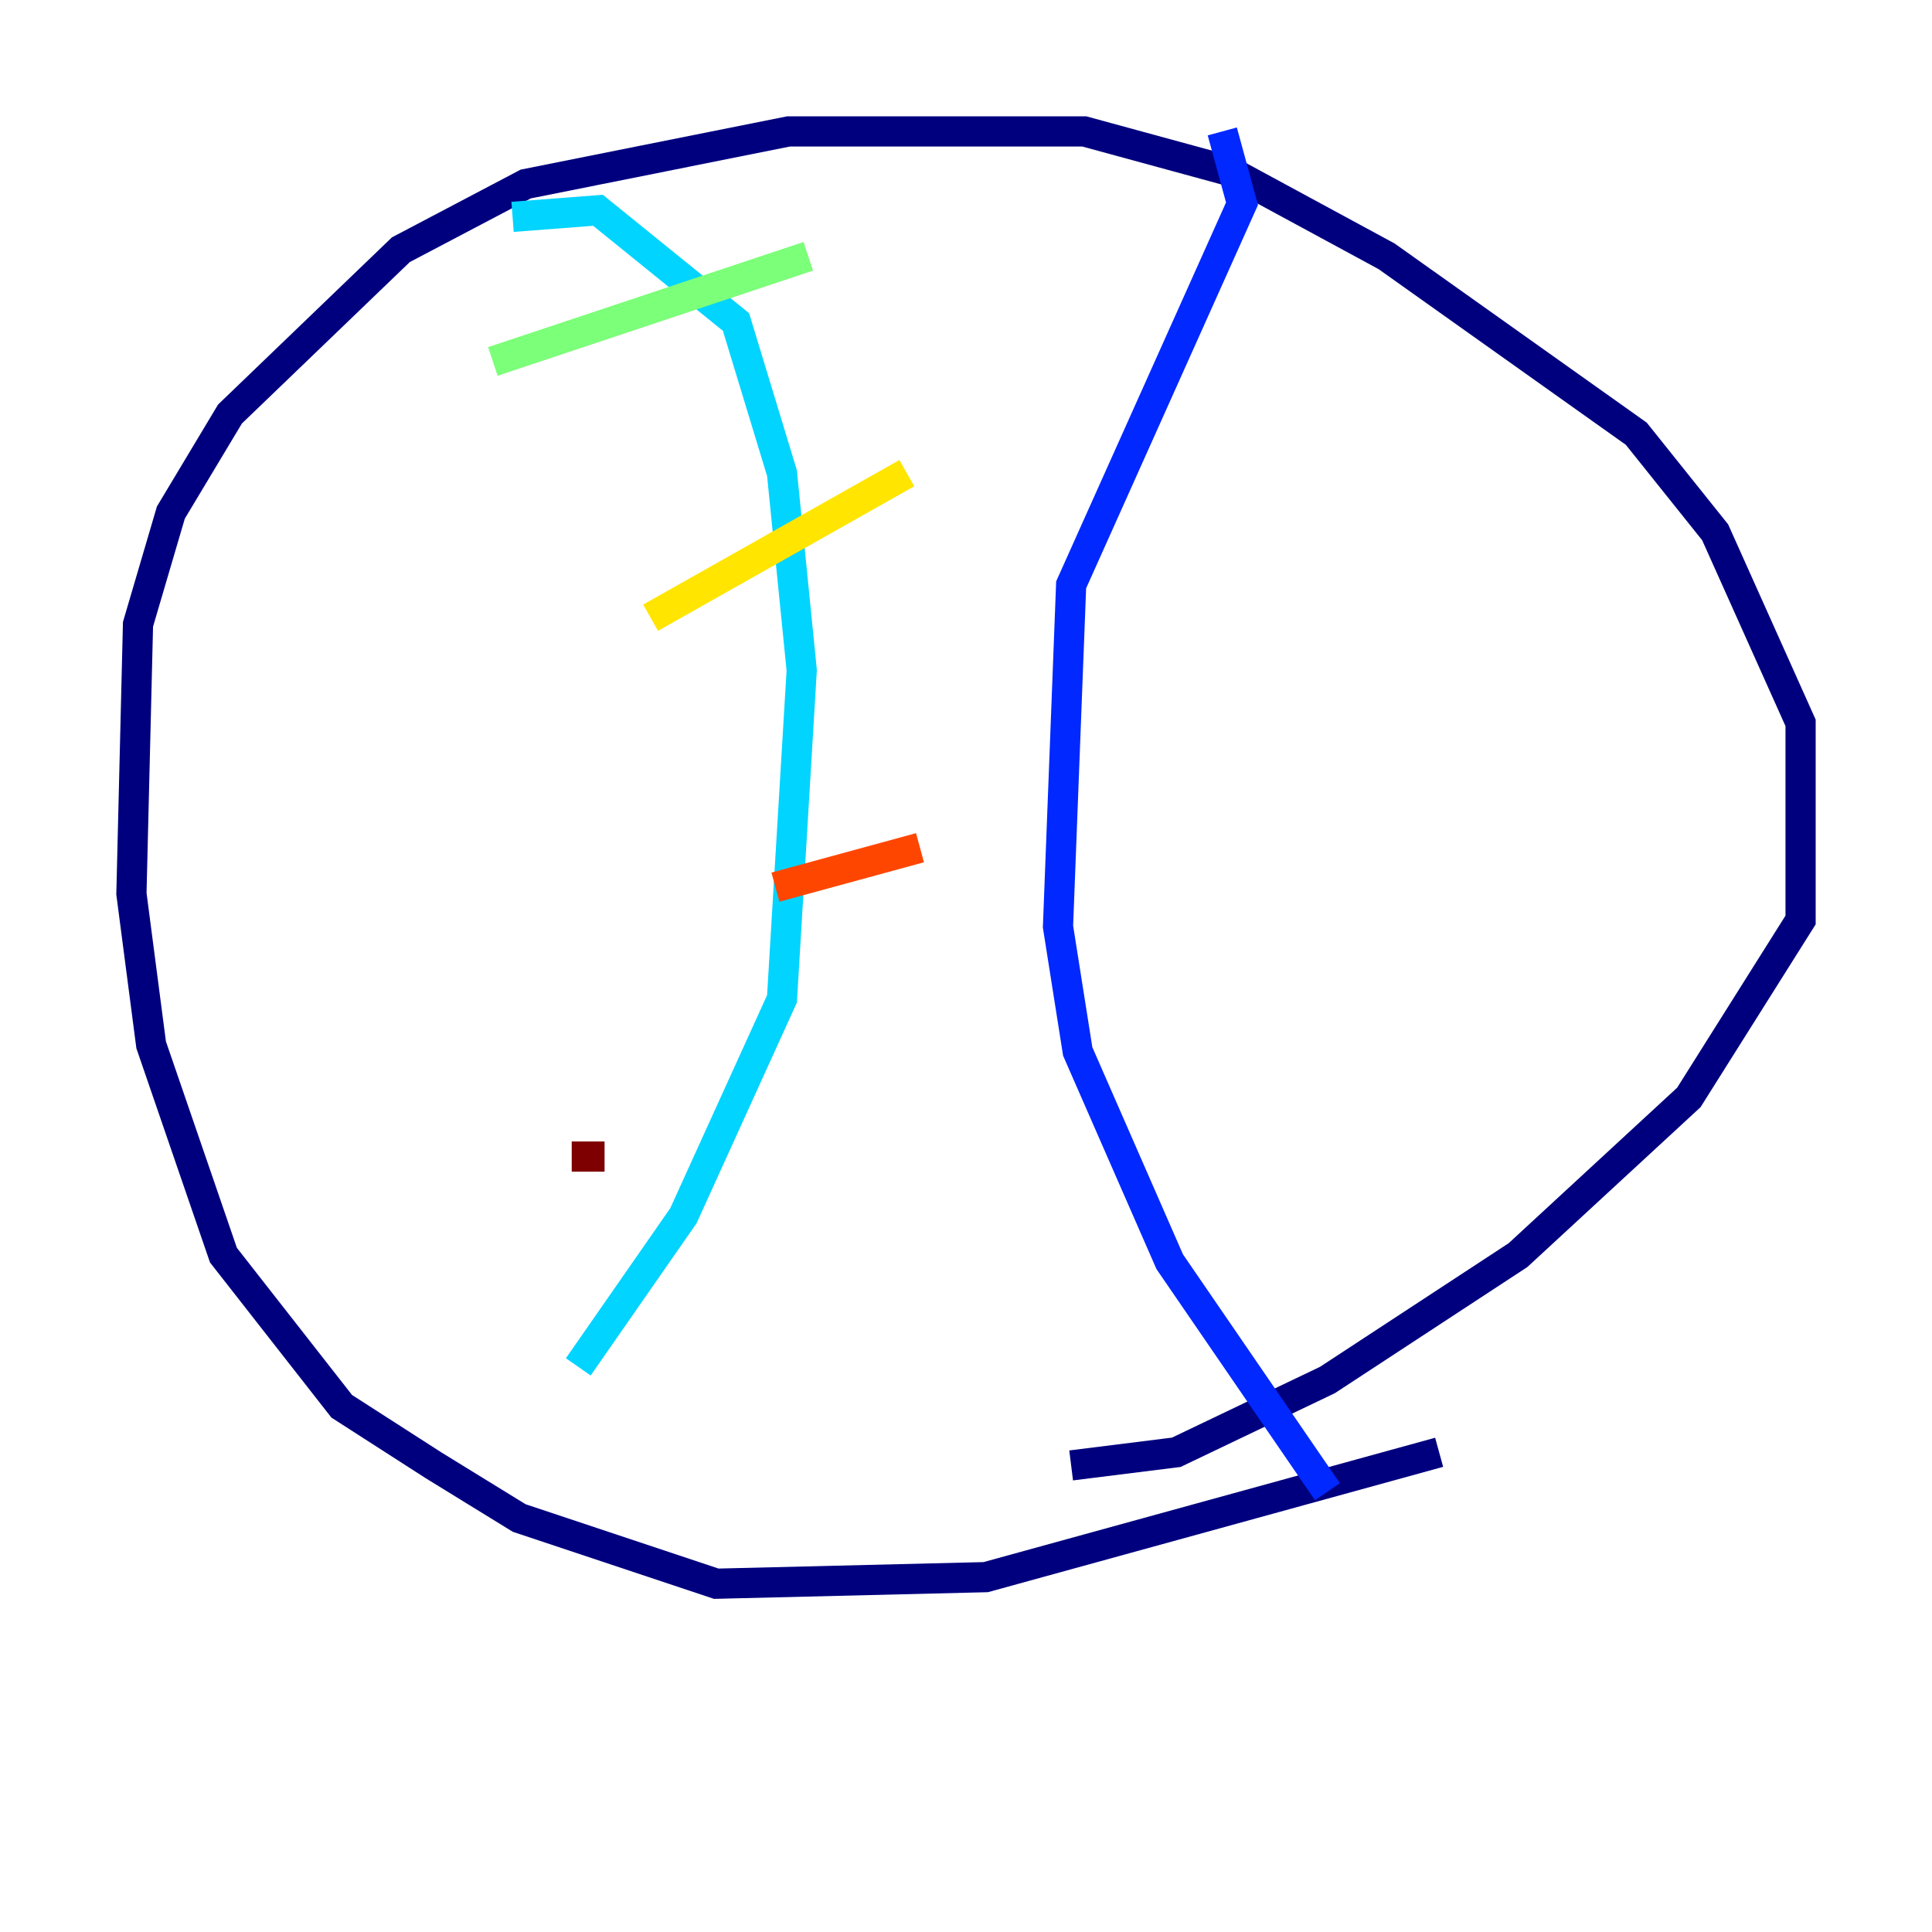 <?xml version="1.0" encoding="utf-8" ?>
<svg baseProfile="tiny" height="128" version="1.2" viewBox="0,0,128,128" width="128" xmlns="http://www.w3.org/2000/svg" xmlns:ev="http://www.w3.org/2001/xml-events" xmlns:xlink="http://www.w3.org/1999/xlink"><defs /><polyline fill="none" points="95.347,96.218 65.306,104.49 47.456,104.925 34.395,100.571 28.735,97.088 22.64,93.17 14.803,83.156 10.014,69.225 8.707,59.211 9.143,41.361 11.32,33.959 15.238,27.429 26.558,16.544 34.83,12.191 52.245,8.707 71.837,8.707 81.415,11.32 91.864,16.98 108.408,28.735 113.633,35.265 119.293,47.891 119.293,60.952 111.891,72.707 100.571,83.156 87.946,91.429 77.932,96.218 70.966,97.088" stroke="#00007f" stroke-width="2" /><polyline fill="none" points="80.98,8.707 82.286,13.497 70.966,38.748 70.095,61.388 71.401,69.66 77.497,83.592 87.946,98.83" stroke="#0028ff" stroke-width="2" /><polyline fill="none" points="33.959,14.367 39.619,13.932 48.762,21.333 51.809,31.347 53.116,44.408 51.809,66.177 45.279,80.544 38.313,90.558" stroke="#00d4ff" stroke-width="2" /><polyline fill="none" points="32.653,23.946 53.551,16.98" stroke="#7cff79" stroke-width="2" /><polyline fill="none" points="43.102,40.925 60.082,31.347" stroke="#ffe500" stroke-width="2" /><polyline fill="none" points="51.374,58.776 60.952,56.163" stroke="#ff4600" stroke-width="2" /><polyline fill="none" points="37.878,76.626 40.054,76.626" stroke="#7f0000" stroke-width="2" /></svg>